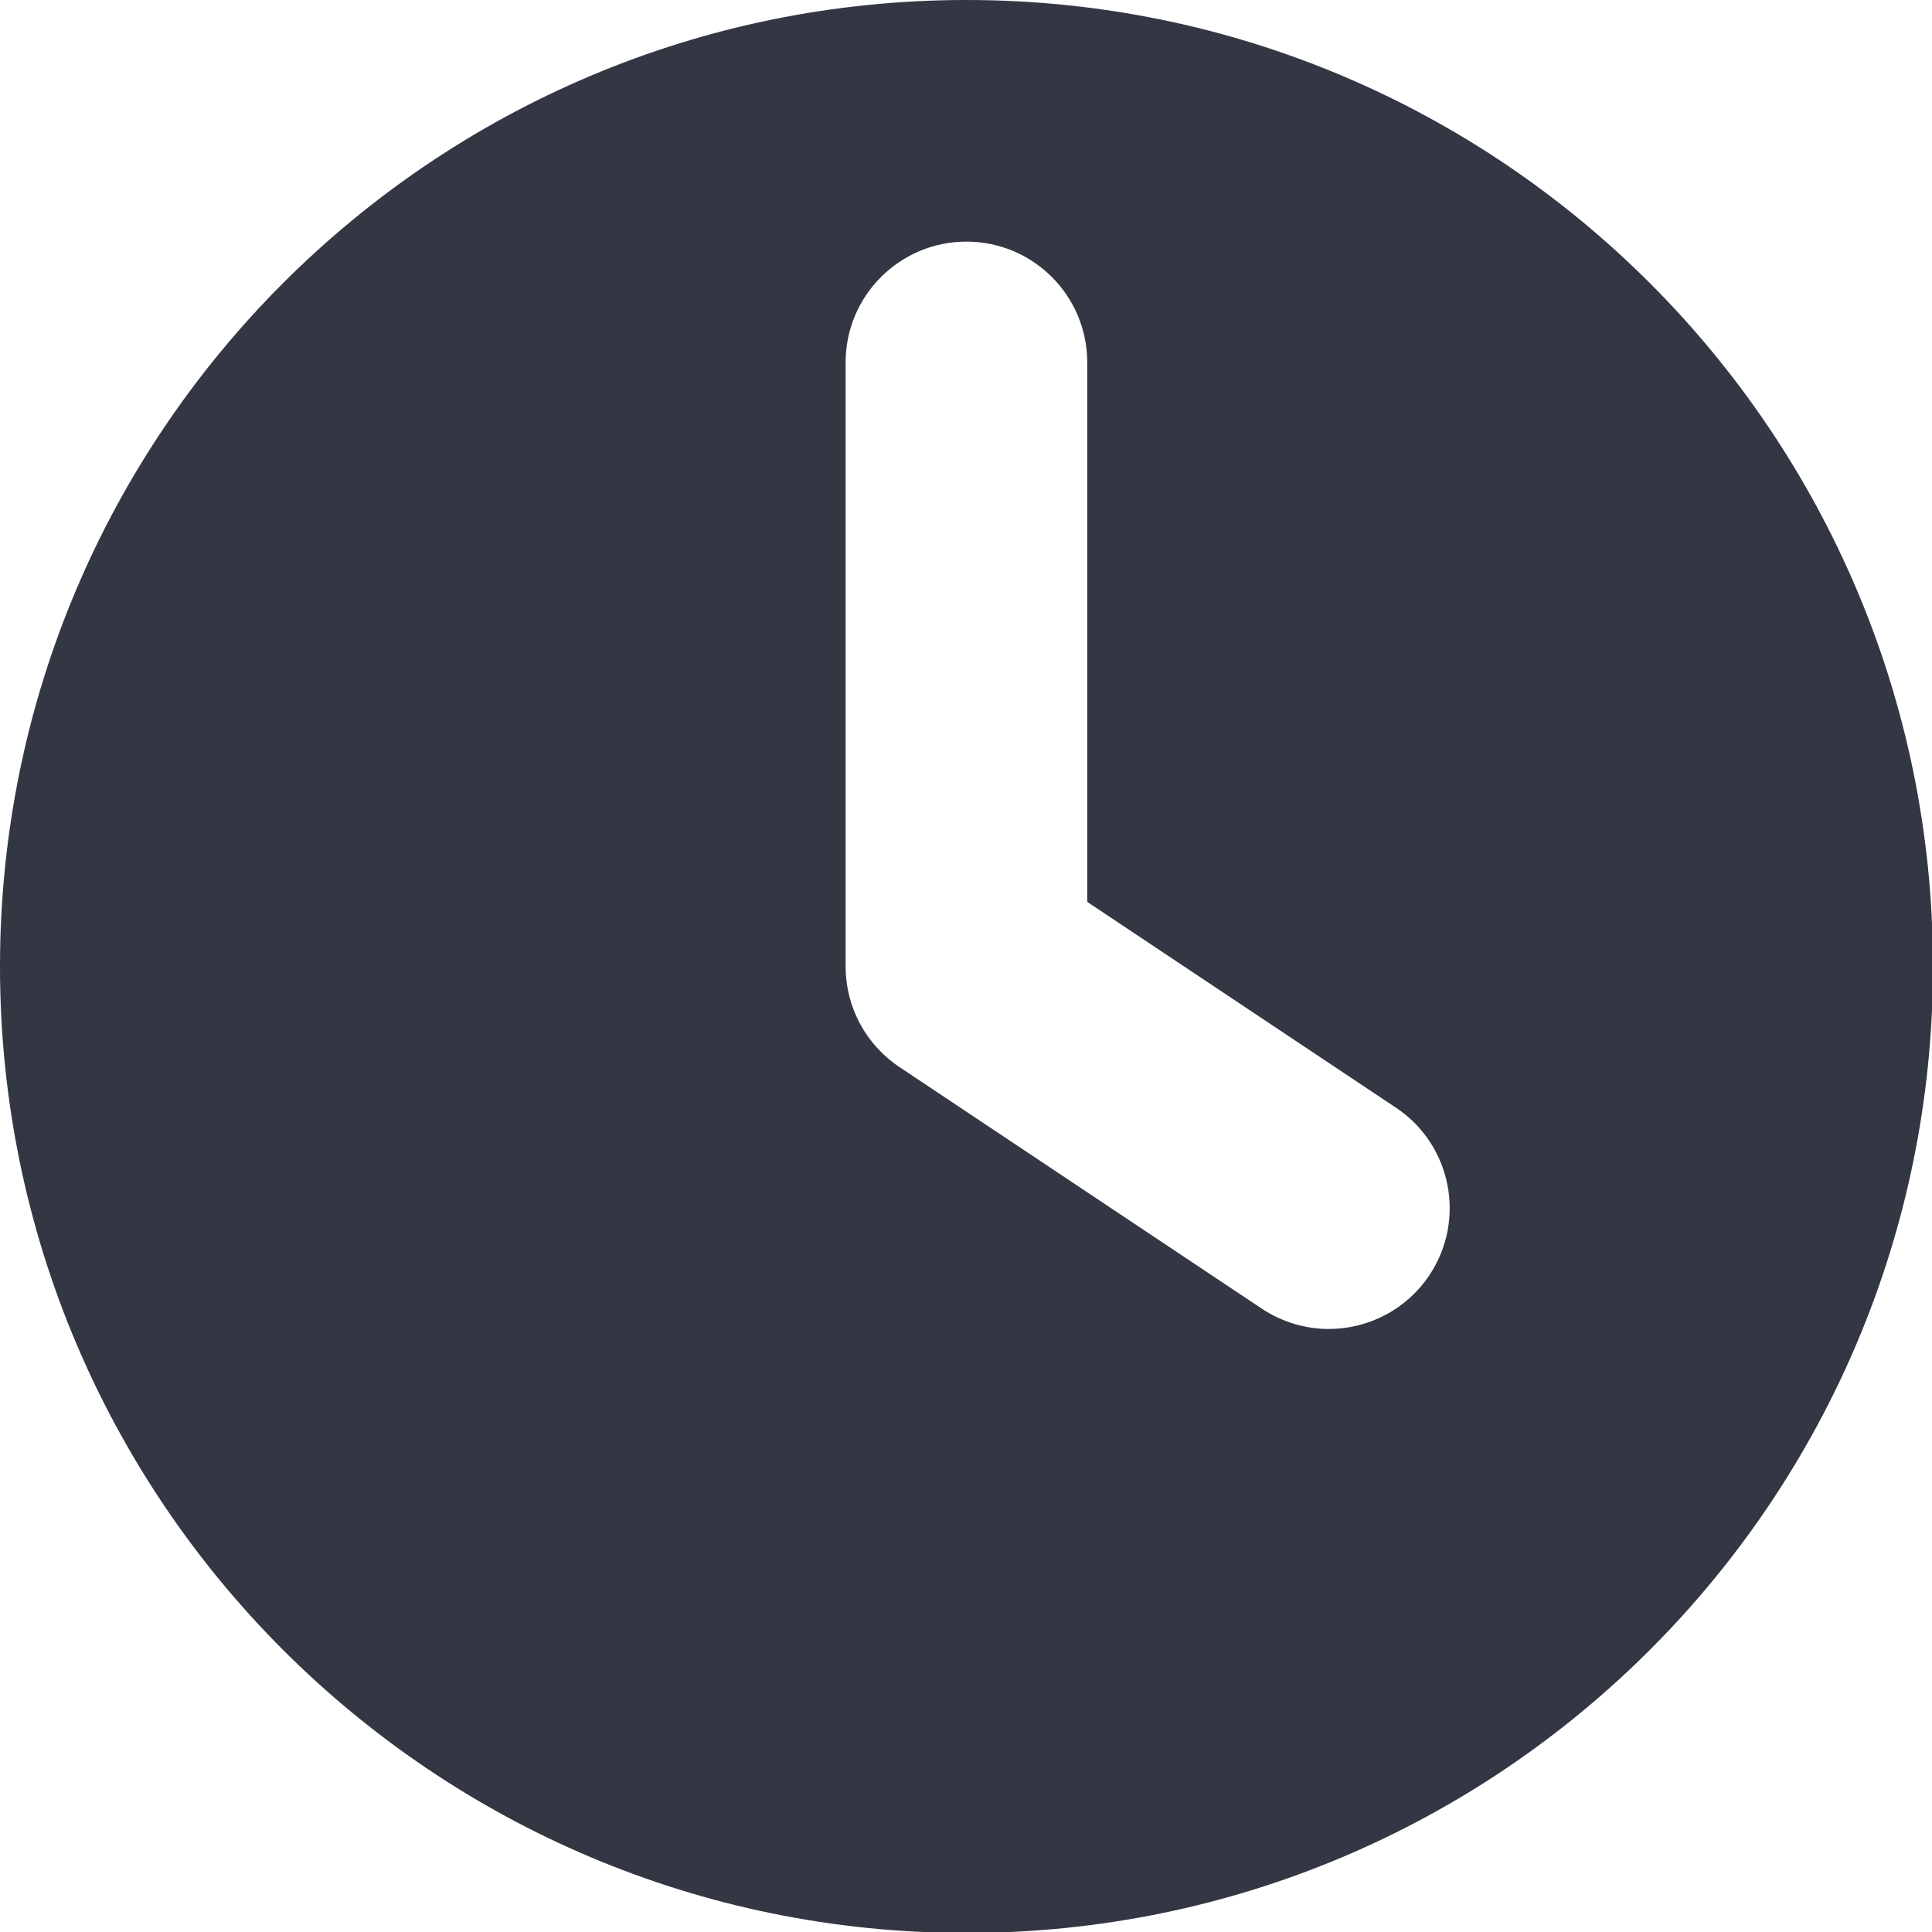 <?xml version="1.0" encoding="UTF-8"?>
<svg width="16px" height="16px" viewBox="0 0 16 16" version="1.1" xmlns="http://www.w3.org/2000/svg" xmlns:xlink="http://www.w3.org/1999/xlink">
    <!-- Generator: Sketch 47.1 (45422) - http://www.bohemiancoding.com/sketch -->
    <title>clock</title>
    <desc>Created with Sketch.</desc>
    <defs></defs>
    <g id="wordpress-plugin" stroke="none" stroke-width="1" fill="none" fill-rule="evenodd">
        <g id="Artboard" transform="translate(-48, -11)" fill="#333743">
            <path d="M48,19.004 C48,14.584 51.583,11 56.004,11 C60.424,11 64.008,14.584 64.008,19.004 C64.008,23.425 60.424,27.008 56.004,27.008 C51.583,27.008 48,23.425 48,19.004 L48,19.004 Z M59.838,21.56 C60.144,21.1 60.02,20.479 59.56,20.173 L57.004,18.469 L57.004,14.002 C57.004,13.449 56.556,13.001 56.004,13.001 C55.451,13.001 55.003,13.449 55.003,14.002 L55.003,19.004 C55.003,19.339 55.17,19.651 55.449,19.837 L58.45,21.838 C58.621,21.951 58.814,22.006 59.004,22.006 C59.328,22.006 59.645,21.849 59.838,21.56 L59.838,21.56 Z" id="clock"></path>
        </g>
    </g>
</svg>